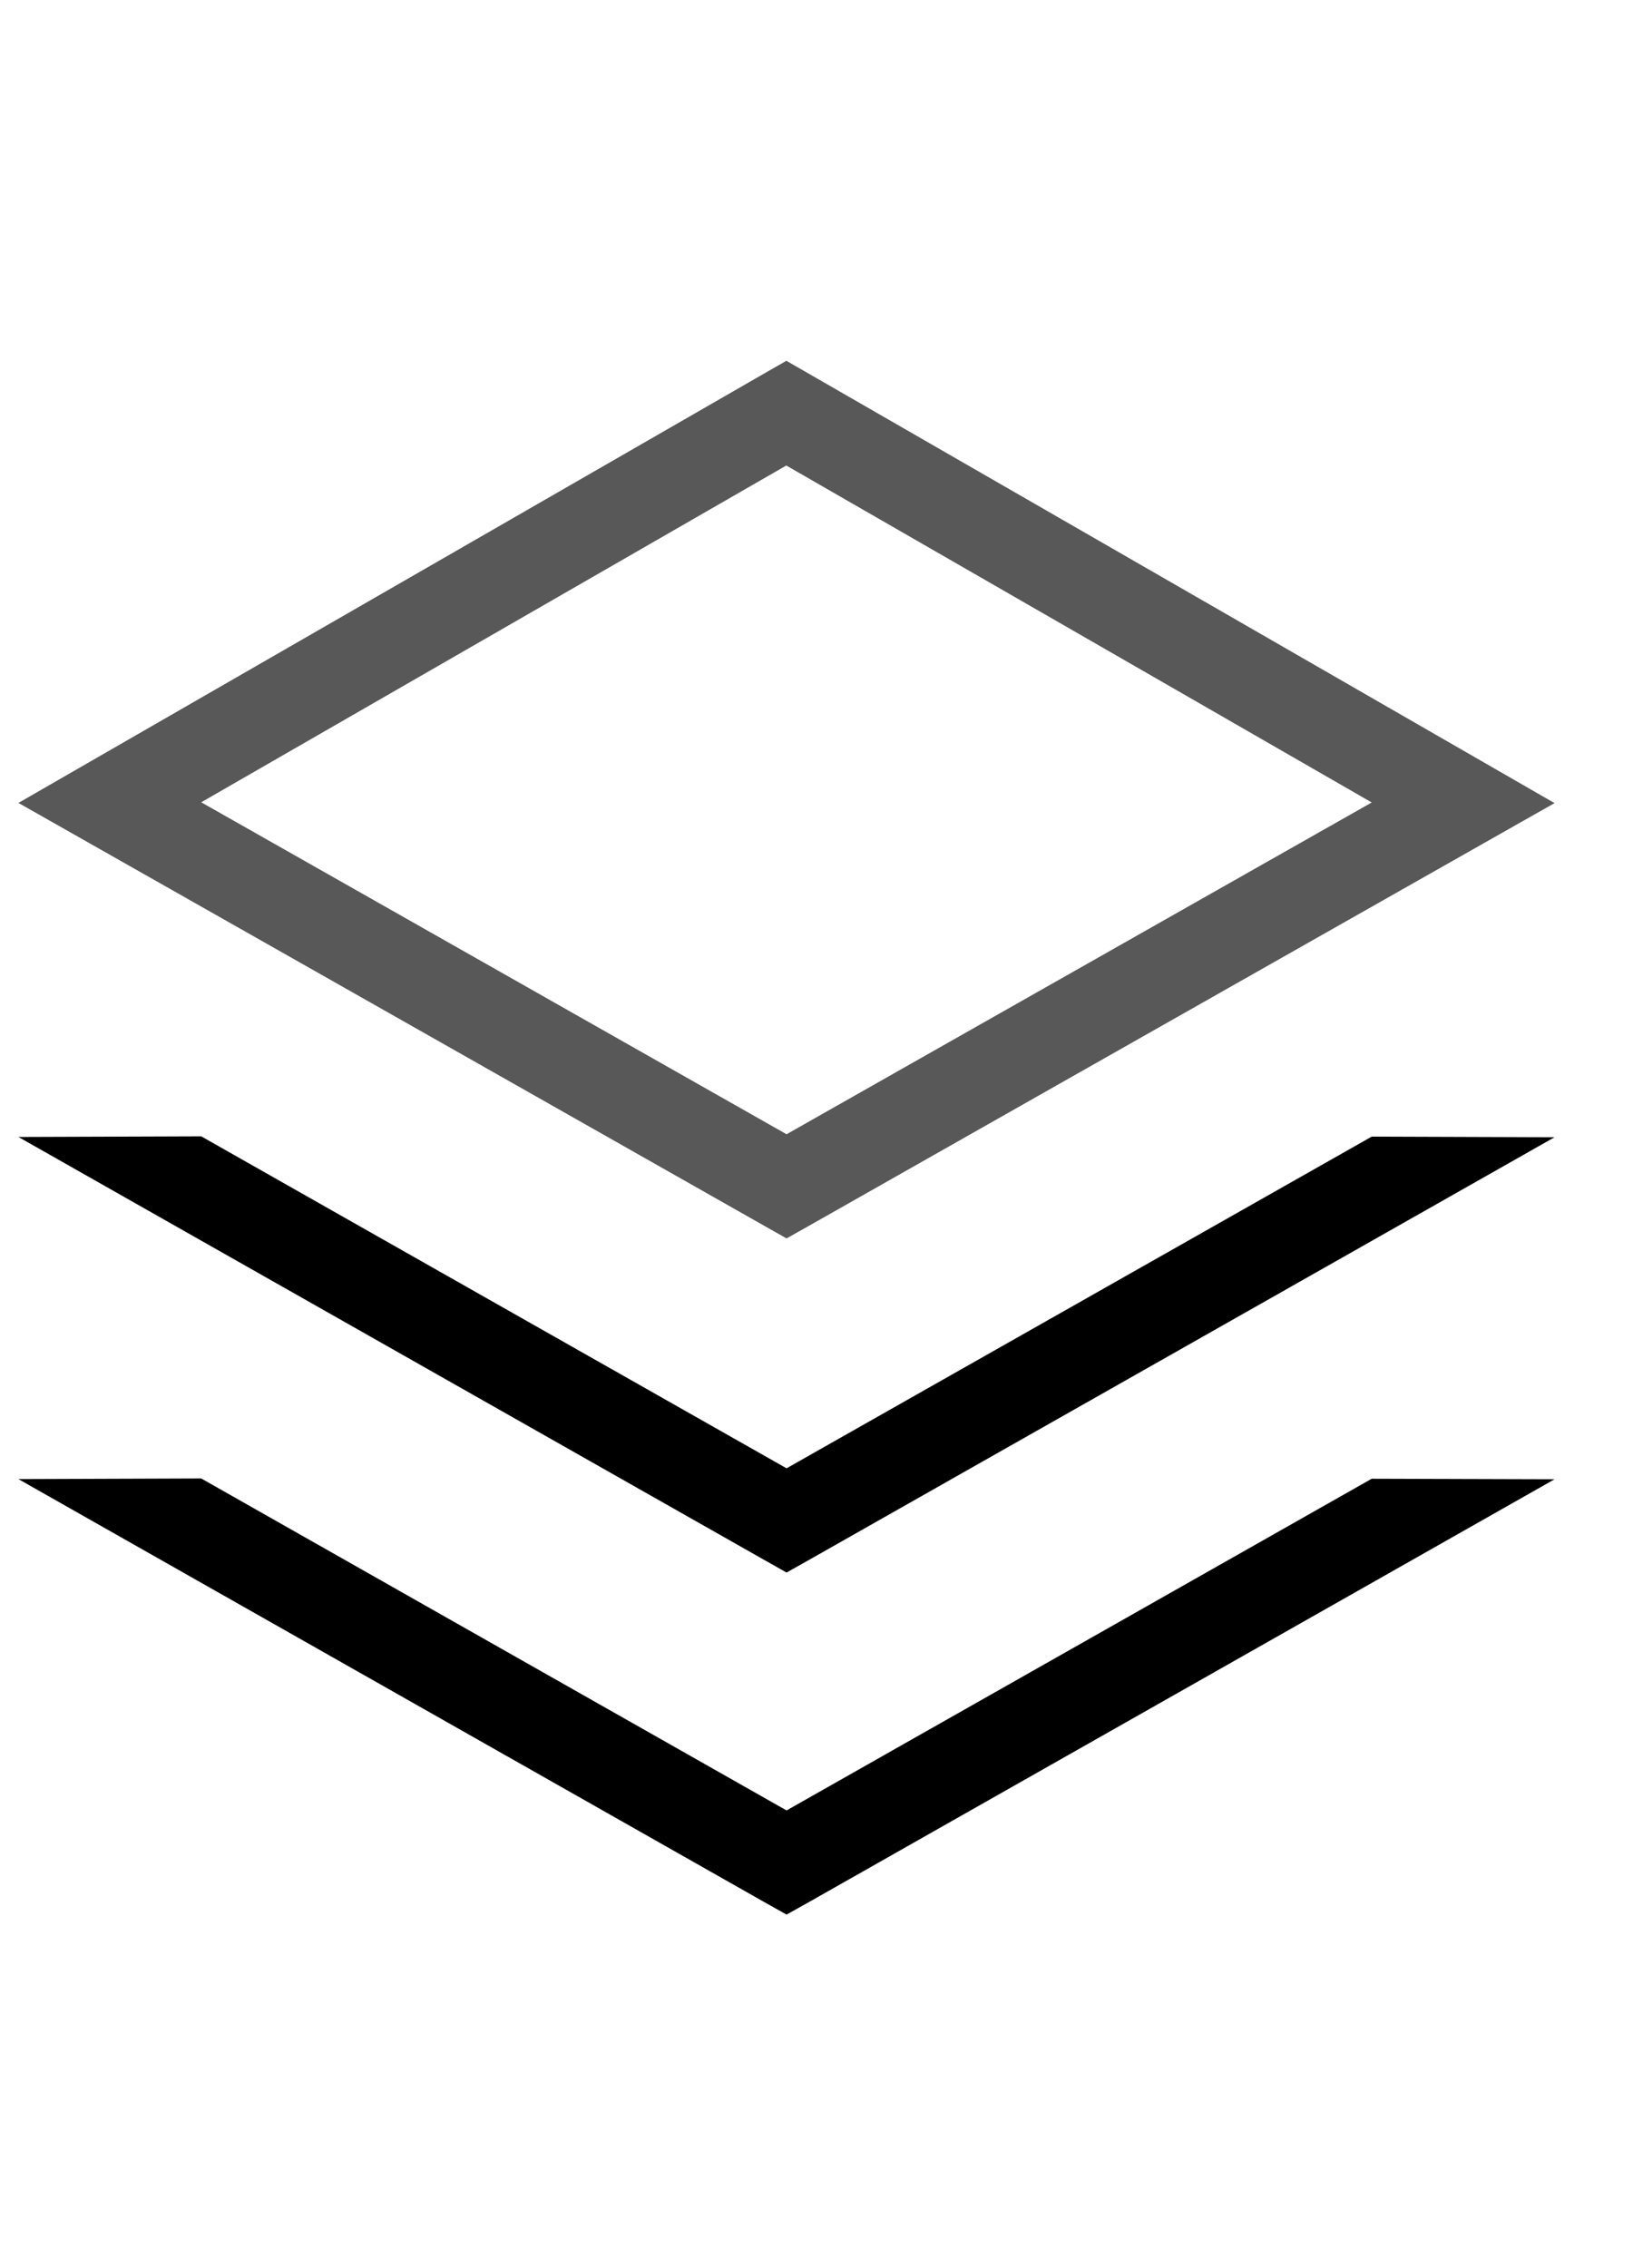 <svg width="18" height="25" viewBox="0 0 18 25" fill="none" xmlns="http://www.w3.org/2000/svg">
<path d="M8.418 4.12L8.668 3.977L8.917 4.12L17.135 8.852L8.917 13.511L8.67 13.65L8.424 13.511L0.203 8.85L8.418 4.12ZM8.67 12.502L15.12 8.845L8.667 5.131L2.218 8.843L8.67 12.502Z" fill="#585858"/>
<path d="M8.67 17.333L8.917 17.194L17.135 12.535L15.12 12.528L8.67 16.184L2.218 12.525L0.203 12.532L8.424 17.194L8.67 17.333Z" fill="black"/>
<path d="M8.67 21.103L8.917 20.965L17.135 16.305L15.12 16.299L8.67 19.955L2.218 16.296L0.203 16.303L8.424 20.965L8.67 21.103Z" fill="black"/>
</svg>
